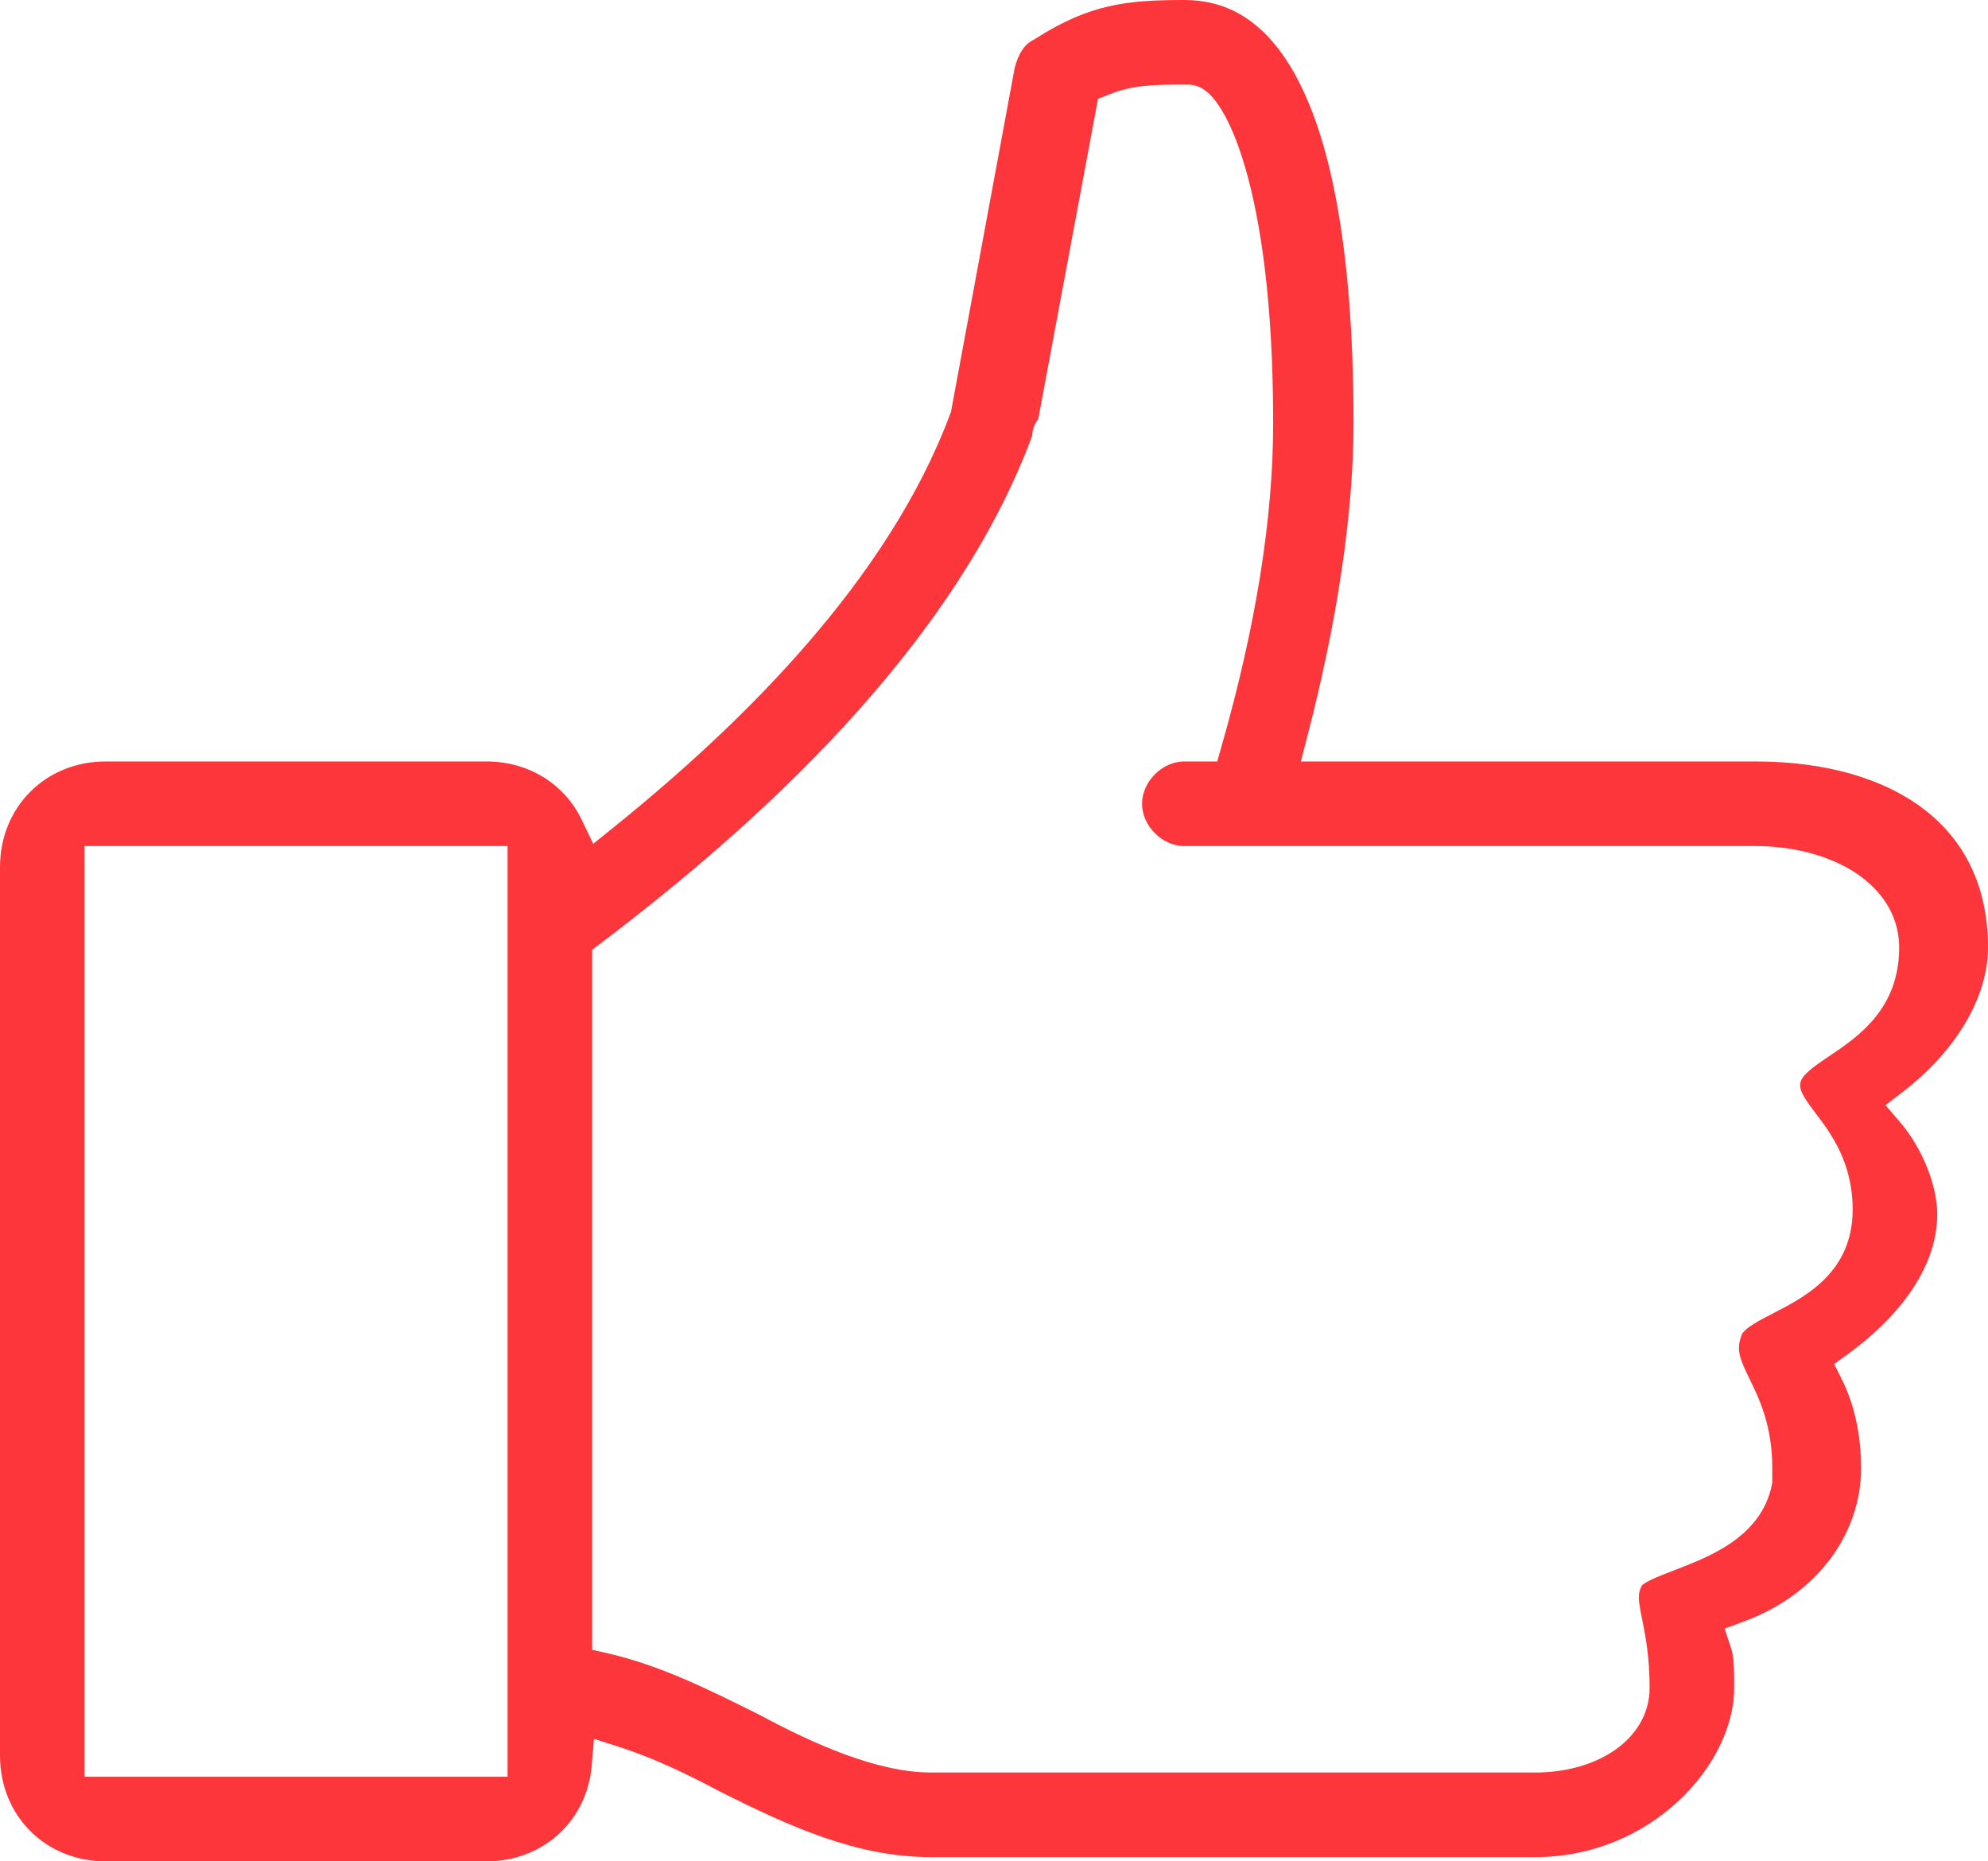 <svg width="94" height="88" viewBox="0 0 94 88" fill="none" xmlns="http://www.w3.org/2000/svg">
<path fill-rule="evenodd" clip-rule="evenodd" d="M27.89 37.452C27.768 37.281 27.637 37.117 27.498 36.961C27.637 37.117 27.768 37.281 27.89 37.452C27.89 37.452 27.89 37.452 27.89 37.452ZM89.99 51.607L89.154 52.25L89.841 53.051C90.91 54.299 91.6 56.075 91.6 57.4C91.6 60.1 89.545 62.44 87.412 63.991L86.727 64.49L87.106 65.247C87.63 66.297 88 67.742 88 69.4C88 72.522 85.92 75.385 82.454 76.662L81.545 76.997L81.851 77.916C81.989 78.329 82 78.943 82 79.8C82 81.564 81.063 83.563 79.368 85.144C77.688 86.71 75.327 87.8 72.6 87.8H44C40.47 87.8 37.271 86.317 34.061 84.712C32.514 83.88 30.863 83.099 29.283 82.592L28.085 82.208L27.981 83.461C27.764 86.07 25.698 88 23 88H5C2.152 88 0 85.848 0 83V41C0 38.152 2.152 36 5 36H23C25.047 36 26.714 37.109 27.503 38.754L28.049 39.893L29.032 39.1C35.131 34.184 42.018 27.394 44.937 19.549L44.967 19.467L44.983 19.382L47.977 3.214C48.149 2.547 48.436 2.1 48.847 1.894L48.895 1.87L48.941 1.841C50.258 0.995 51.351 0.545 52.423 0.3C53.509 0.051 54.616 0 56 0C56.903 0 57.81 0.192 58.673 0.697C59.536 1.203 60.412 2.055 61.203 3.464C62.802 6.315 64 11.358 64 20C64 24.29 63.218 29.402 61.832 34.749L61.508 36H62.8H83C86.353 36 89.113 36.816 91.012 38.29C92.878 39.739 94 41.89 94 44.8C94 47.18 92.446 49.718 89.99 51.607ZM28.396 44.603L28 44.903V45.4L28 77.2L28 77.996L28.775 78.174C31.235 78.742 33.525 79.881 35.939 81.088C38.531 82.482 41.526 83.8 44 83.8H72.6C73.953 83.8 75.254 83.464 76.249 82.811C77.255 82.151 78 81.118 78 79.8C78 78.304 77.794 77.287 77.642 76.538L77.642 76.535C77.454 75.609 77.425 75.346 77.639 74.949C77.665 74.925 77.759 74.844 78.01 74.718C78.305 74.57 78.681 74.424 79.153 74.243L79.196 74.226C79.976 73.926 80.972 73.542 81.82 72.967C82.706 72.365 83.521 71.494 83.781 70.196L83.8 70.099V70V69.4C83.8 67.399 83.186 66.137 82.725 65.192L82.721 65.183C82.255 64.224 82.091 63.825 82.34 63.142L82.344 63.129L82.349 63.116C82.368 63.056 82.439 62.93 82.715 62.731C82.994 62.53 83.359 62.339 83.841 62.09L83.891 62.064C84.599 61.698 85.519 61.222 86.248 60.501C87.04 59.719 87.6 58.66 87.6 57.2C87.6 54.951 86.581 53.602 85.863 52.651L85.846 52.629C85.17 51.734 85.048 51.471 85.153 51.104C85.191 50.998 85.286 50.852 85.518 50.645C85.764 50.426 86.08 50.21 86.493 49.931L86.552 49.892C87.845 49.019 89.8 47.699 89.8 44.8C89.8 43.15 88.82 41.917 87.542 41.144C86.278 40.379 84.638 40 83 40H56C54.952 40 54 39.048 54 38C54 36.952 54.952 36 56 36H56.8H57.554L57.761 35.275C59.379 29.612 60.2 24.517 60.2 20C60.2 14.236 59.594 10.387 58.885 7.946C58.532 6.728 58.146 5.837 57.779 5.226C57.598 4.924 57.405 4.663 57.201 4.463C57.1 4.363 56.977 4.26 56.832 4.177C56.697 4.099 56.477 4 56.2 4L56.091 4C54.587 4 53.608 4 52.428 4.472L51.918 4.676L51.817 5.217L49.091 19.819C48.978 19.955 48.913 20.098 48.876 20.209C48.829 20.35 48.811 20.498 48.804 20.612C45.072 30.65 35.742 39.044 28.396 44.603ZM5 40H4V41V83V84H5H23H24V83V41V40H23H5Z" fill="#FC363B"/>
</svg>
